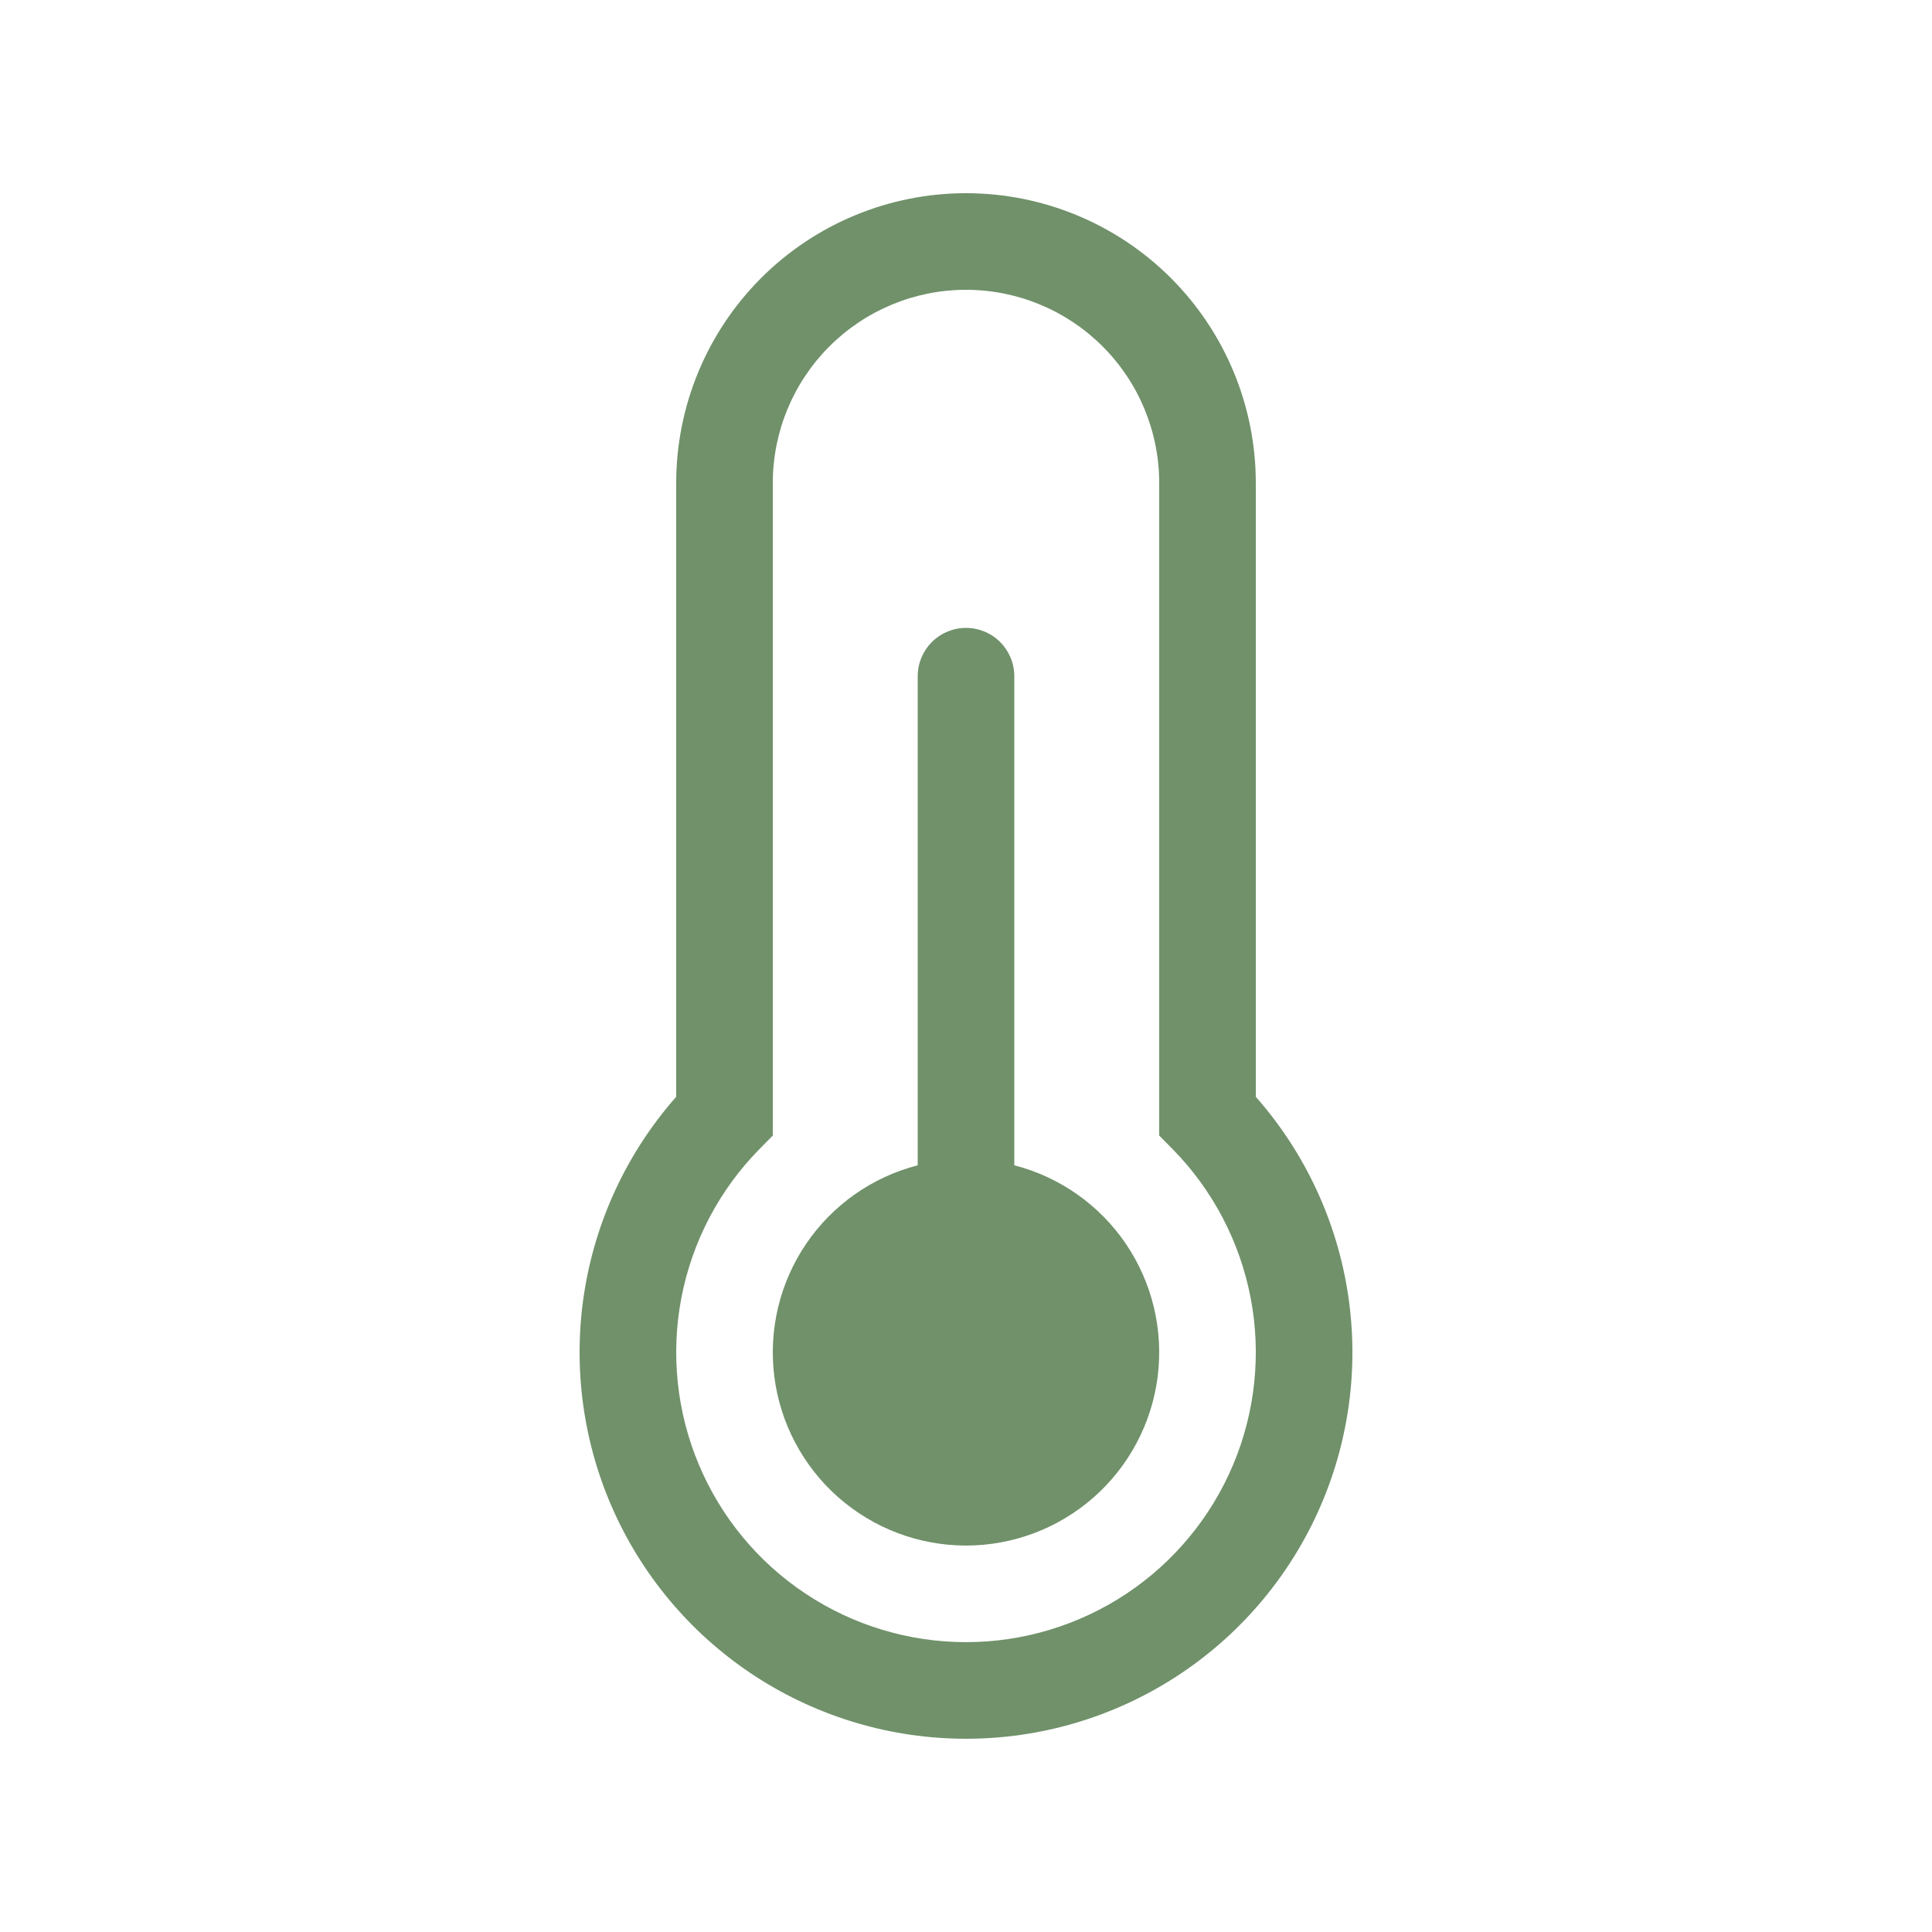 <svg width="44" height="44" viewBox="0 0 44 44" fill="none" xmlns="http://www.w3.org/2000/svg">
<path d="M22 14.3C22.292 14.3 22.572 14.416 22.778 14.622C22.984 14.829 23.1 15.108 23.1 15.4V26.539C24.137 26.806 25.041 27.443 25.642 28.329C26.243 29.216 26.5 30.291 26.365 31.353C26.23 32.416 25.712 33.392 24.909 34.1C24.105 34.808 23.071 35.199 22 35.199C20.929 35.199 19.895 34.808 19.091 34.1C18.288 33.392 17.77 32.416 17.635 31.353C17.5 30.291 17.757 29.216 18.358 28.329C18.959 27.443 19.863 26.806 20.9 26.539V15.4C20.9 15.108 21.016 14.829 21.222 14.622C21.429 14.416 21.708 14.3 22 14.3Z" fill="#70916A"/>
<path d="M22 4.4C20.25 4.4 18.571 5.095 17.333 6.333C16.096 7.571 15.4 9.25 15.4 11V24.979C14.28 26.249 13.55 27.815 13.298 29.49C13.046 31.165 13.283 32.877 13.979 34.42C14.676 35.964 15.804 37.273 17.226 38.192C18.649 39.111 20.307 39.599 22 39.599C23.694 39.599 25.351 39.111 26.774 38.192C28.197 37.273 29.324 35.964 30.021 34.42C30.718 32.877 30.954 31.165 30.702 29.49C30.45 27.815 29.72 26.249 28.6 24.979V11C28.6 9.25 27.905 7.571 26.667 6.333C25.429 5.095 23.751 4.4 22 4.4ZM22 6.6C23.167 6.6 24.286 7.064 25.111 7.889C25.937 8.714 26.4 9.833 26.4 11V25.861L26.715 26.18C27.624 27.108 28.239 28.285 28.483 29.561C28.727 30.838 28.588 32.158 28.085 33.356C27.581 34.554 26.735 35.577 25.653 36.296C24.57 37.015 23.3 37.399 22 37.399C20.701 37.399 19.43 37.015 18.348 36.296C17.265 35.577 16.419 34.554 15.916 33.356C15.412 32.158 15.274 30.838 15.517 29.561C15.761 28.285 16.376 27.108 17.286 26.18L17.6 25.861V11C17.6 9.833 18.064 8.714 18.889 7.889C19.714 7.064 20.833 6.6 22 6.6Z" fill="#70916A"/>
</svg>
